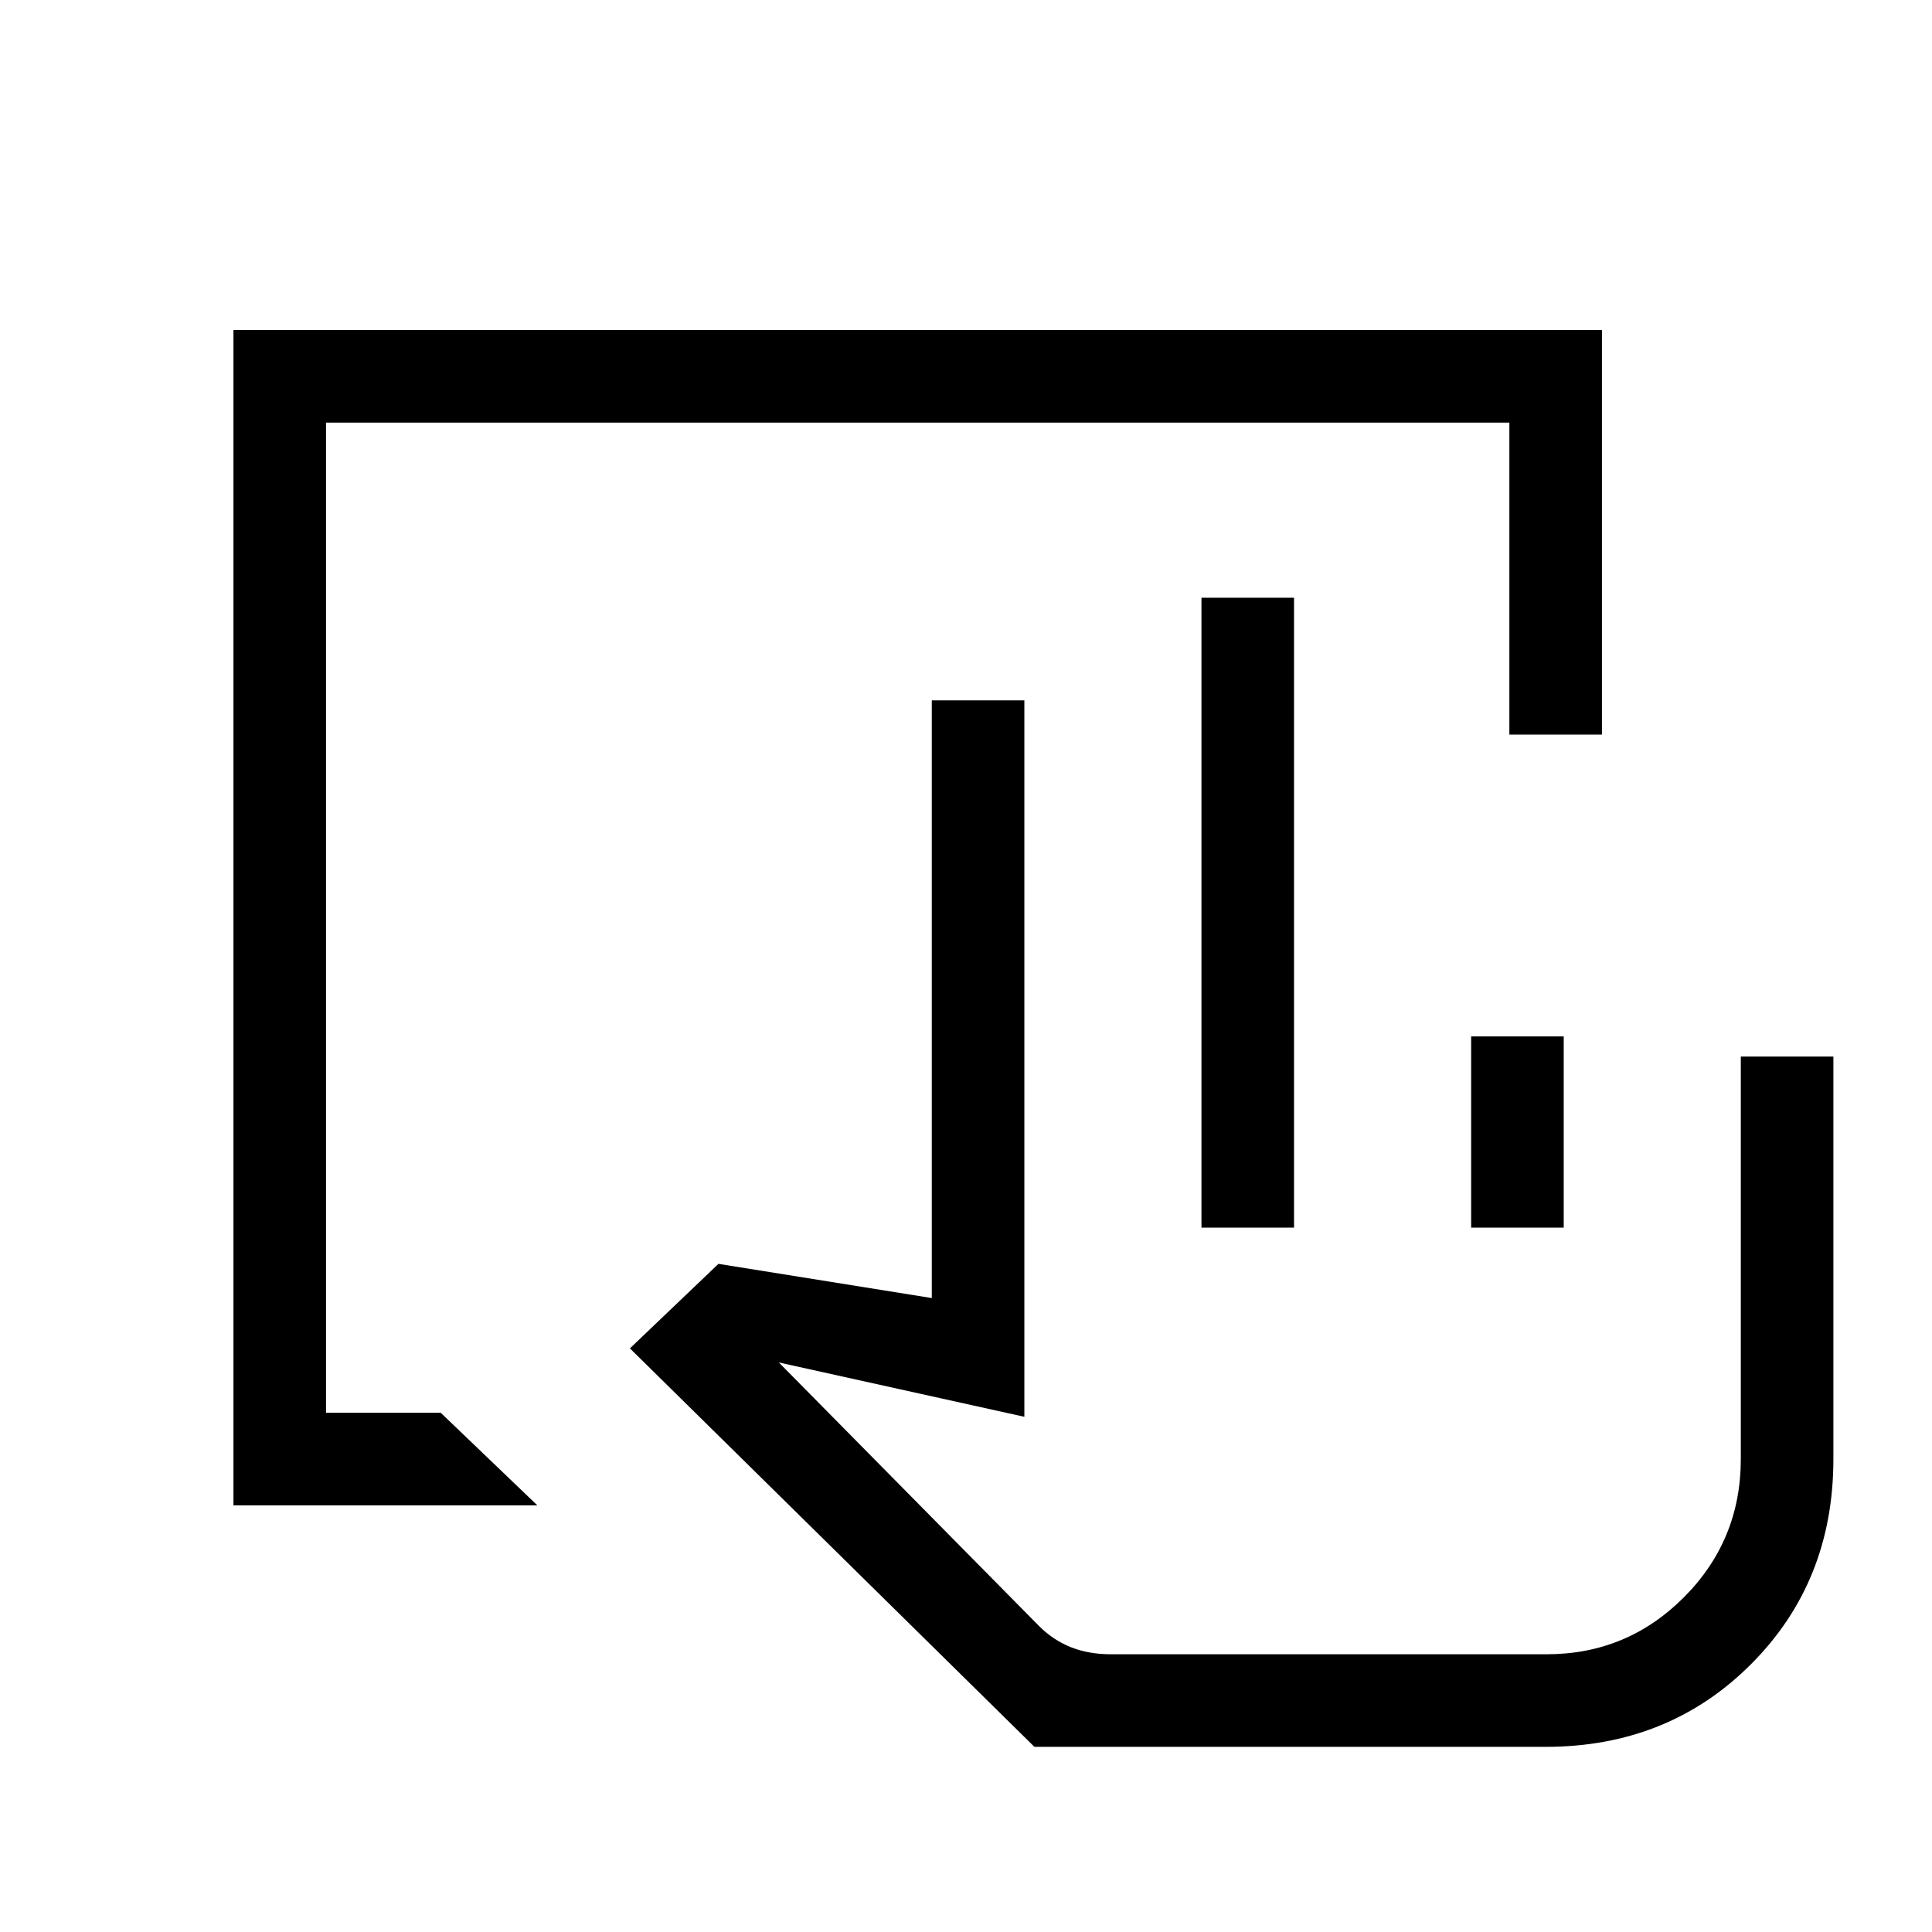 <svg xmlns="http://www.w3.org/2000/svg" height="20" viewBox="0 -960 960 960" width="20"><path d="M768-92H514L313-290l44-42 106 17v-297h46v356l-122-27 129.4 131.07q6.99 6.96 15.82 10.45Q541.05-138 552-138h216.44q40.1 0 68.33-28.36Q865-194.71 865-235v-200h46v200q0 61-41 102T768-92ZM597-350v-313h46v313h-46Zm134 0v-95h46v95h-46Zm37 212H516h252Zm-652-74v-584h680v201h-46v-155H162v492h57l48 46H116Z"/></svg>